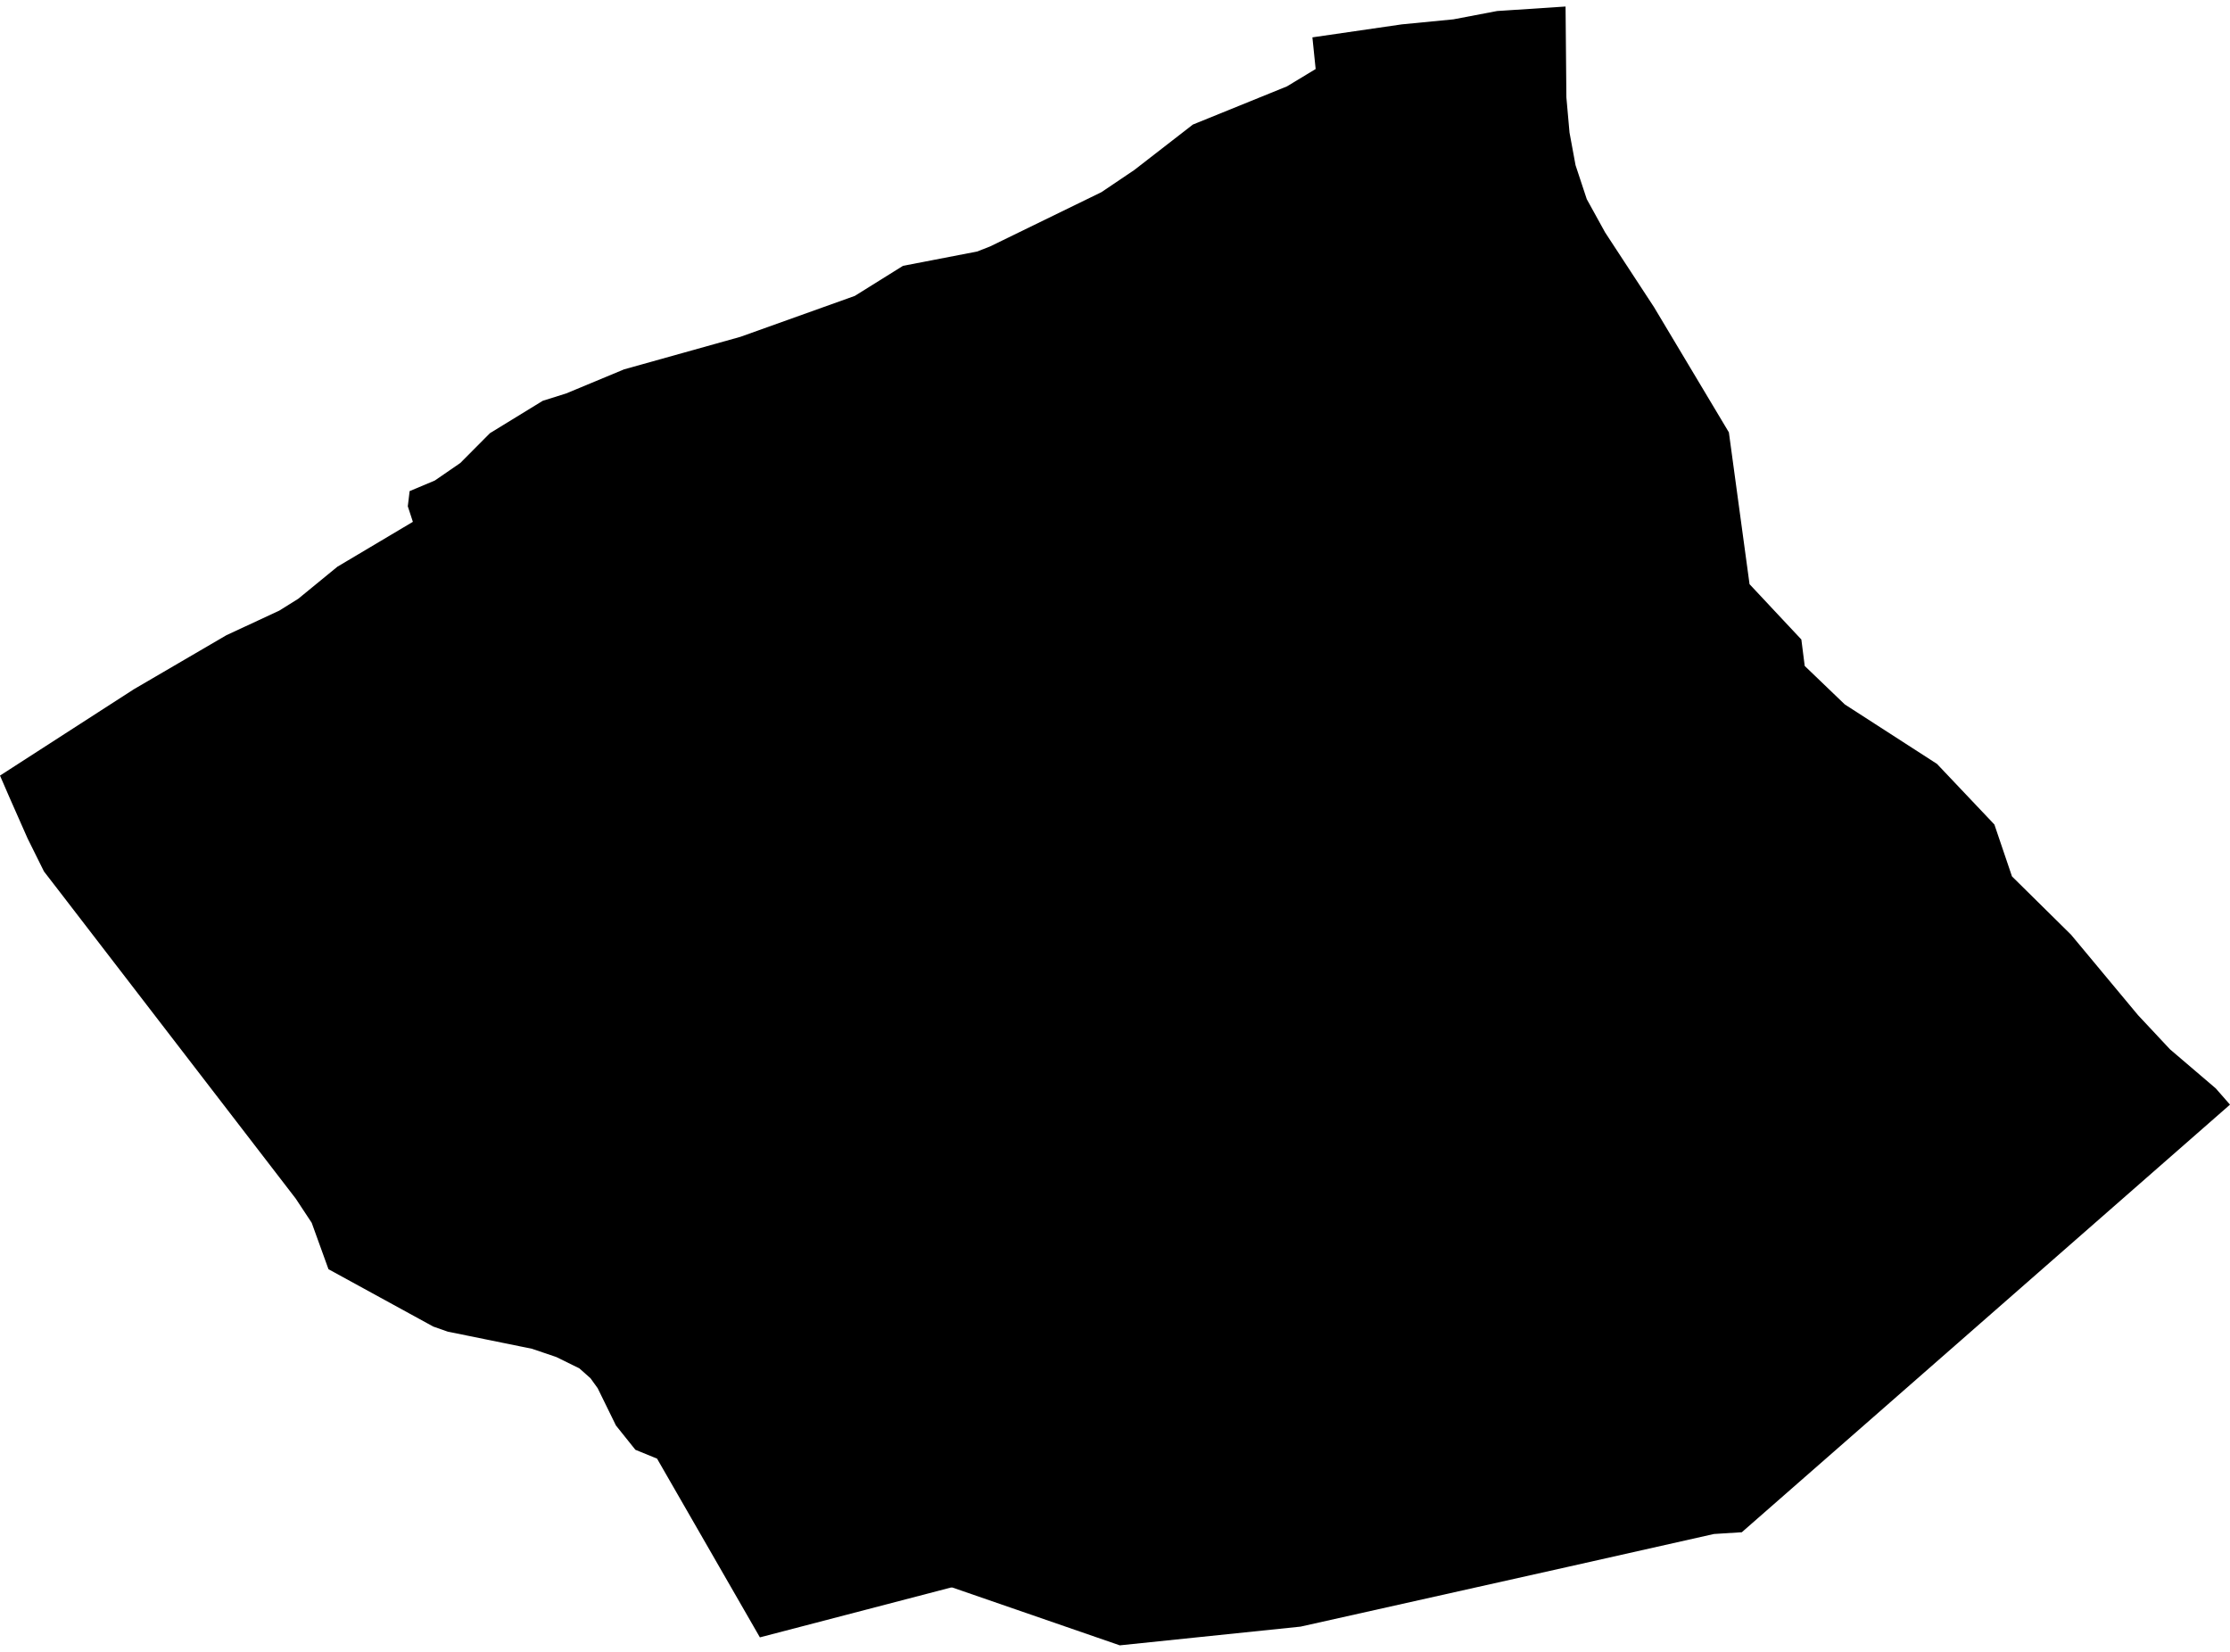 <?xml version='1.0'?>
<svg  baseProfile = 'tiny' width = '540' height = '400' stroke-linecap = 'round' stroke-linejoin = 'round' version='1.1' xmlns='http://www.w3.org/2000/svg'>
<path id='0515501001' title='0515501001'  d='M 421.77 371.044 421.527 371.058 421.527 371.044 415.019 371.459 379.791 379.383 314.94 393.886 271.159 398.42 230.581 384.403 230.423 384.446 230.337 384.403 184.01 396.489 159.108 353.208 153.859 351.062 149.153 345.184 144.733 336.159 142.988 333.741 140.299 331.353 134.721 328.607 128.814 326.604 108.418 322.456 104.913 321.226 79.54 307.338 75.478 296.096 71.616 290.246 14.203 215.626 10.656 211.035 6.68 203.025 2.217 192.927 0 187.807 32.425 166.895 54.838 153.808 62.662 150.175 67.611 147.872 72.216 144.997 81.699 137.231 99.979 126.36 98.749 122.599 99.192 118.923 105.285 116.363 111.464 112.114 118.644 104.891 131.431 97.053 137.081 95.28 151.112 89.444 179.29 81.563 206.995 71.651 218.666 64.371 236.602 60.909 239.749 59.679 266.71 46.535 274.663 41.171 288.866 30.158 311.636 20.918 318.588 16.713 317.801 9.046 339.456 5.9 351.943 4.684 362.541 2.667 379.104 1.58 379.304 23.578 380.063 32.103 381.521 39.998 384.239 48.222 388.687 56.289 400.53 74.383 418.652 104.691 423.658 141.464 436.202 154.852 437.018 161.26 446.715 170.571 469.042 184.975 482.945 199.65 487.207 212.222 501.51 226.339 517.73 245.82 525.482 254.102 536.553 263.556 540 267.489 452.923 343.768 421.77 371.044 Z' />
</svg>